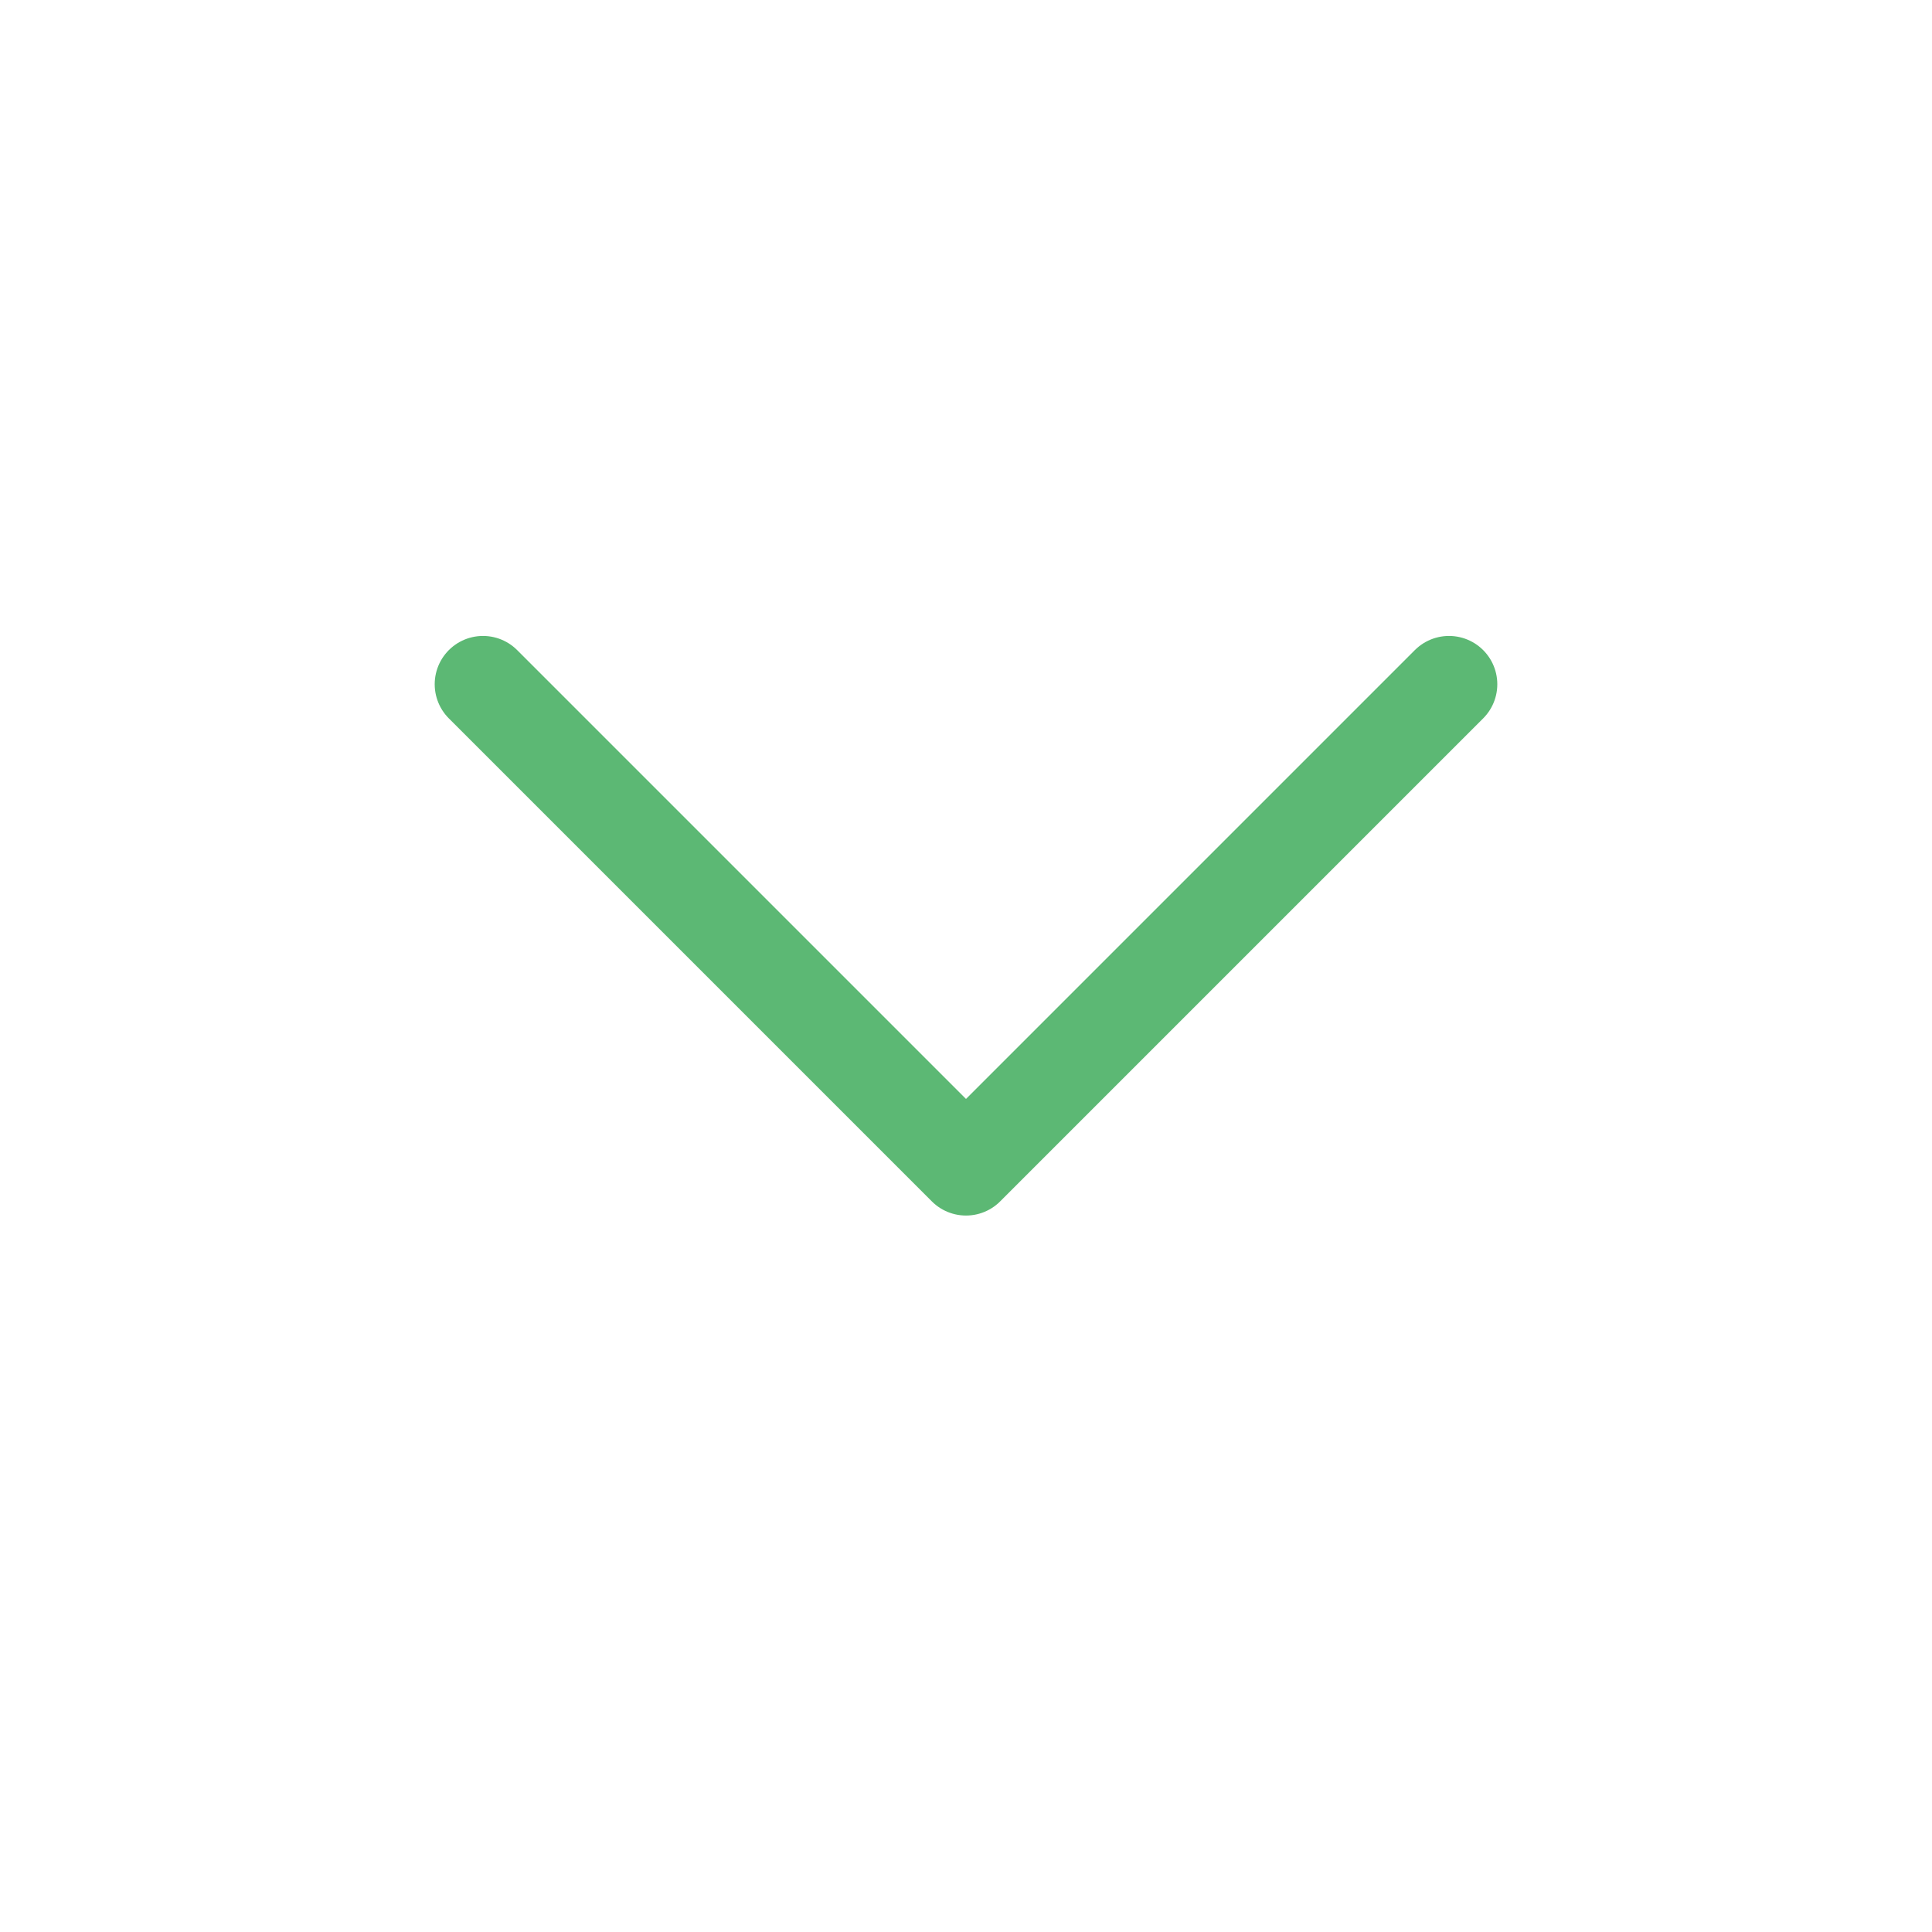 <svg width="80" height="80" viewBox="0 0 80 80" fill="none" xmlns="http://www.w3.org/2000/svg">
<g id="icon-park:left">
<path id="Vector" d="M60 28.333L40 48.333L20 28.333" stroke="#5CB874" stroke-width="4" stroke-linecap="round" stroke-linejoin="round"/>
</g>
</svg>
